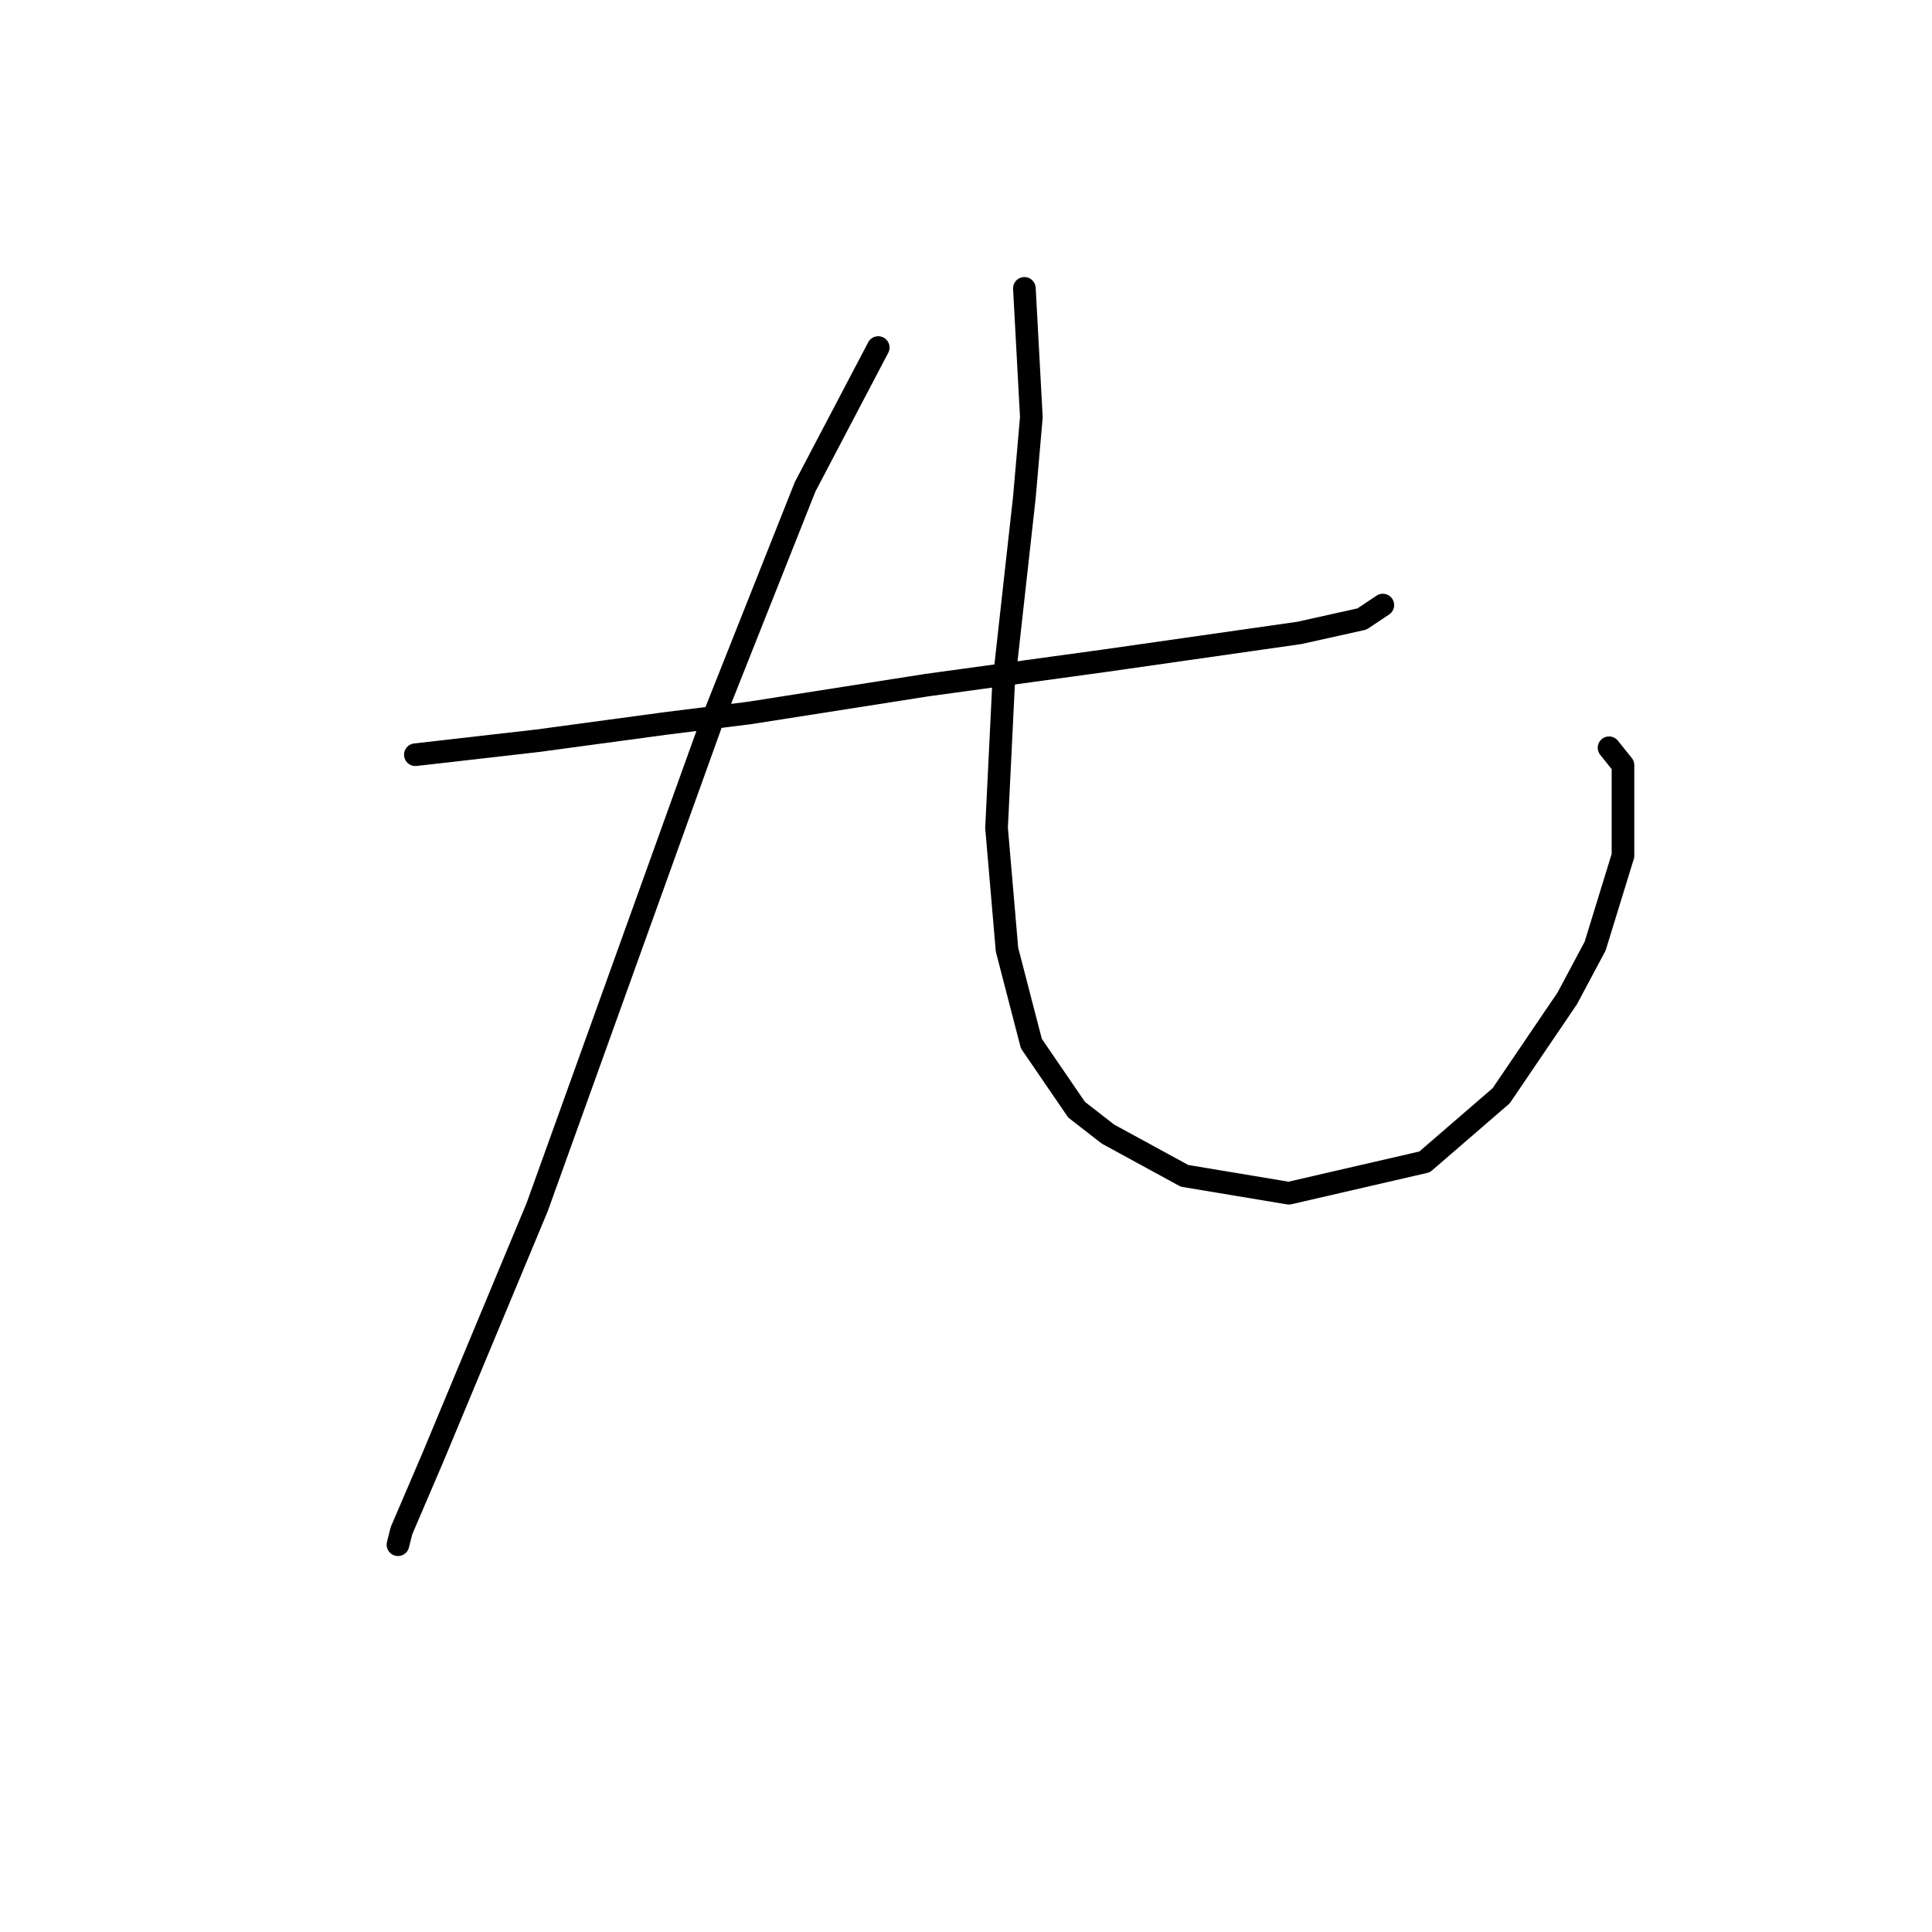 <?xml version="1.0" standalone="no"?>
    <svg width="256" height="256" xmlns="http://www.w3.org/2000/svg" version="1.1">
    <polyline stroke="black" stroke-width="3" stroke-linecap="round" fill="transparent" stroke-linejoin="round" points="55.037 100.004 71.177 98.16 88.239 95.854 99.307 94.471 122.825 90.782 146.343 87.554 165.71 84.787 172.166 83.865 180.467 82.02 183.234 80.176 183.234 80.176 " />
        <polyline stroke="black" stroke-width="3" stroke-linecap="round" fill="transparent" stroke-linejoin="round" points="116.369 46.051 106.685 64.497 94.234 95.854 71.177 159.952 57.343 193.154 53.193 202.838 52.732 204.683 52.732 204.683 " />
        <polyline stroke="black" stroke-width="3" stroke-linecap="round" fill="transparent" stroke-linejoin="round" points="135.737 38.212 136.659 55.274 135.737 65.88 134.353 78.331 132.97 90.782 132.047 109.688 133.431 125.828 136.659 138.279 142.654 147.041 146.804 150.269 156.949 155.802 170.783 158.108 188.767 153.958 198.912 145.196 207.674 132.284 211.363 125.367 215.052 113.377 215.052 101.388 213.208 99.082 213.208 99.082 " />
        </svg>